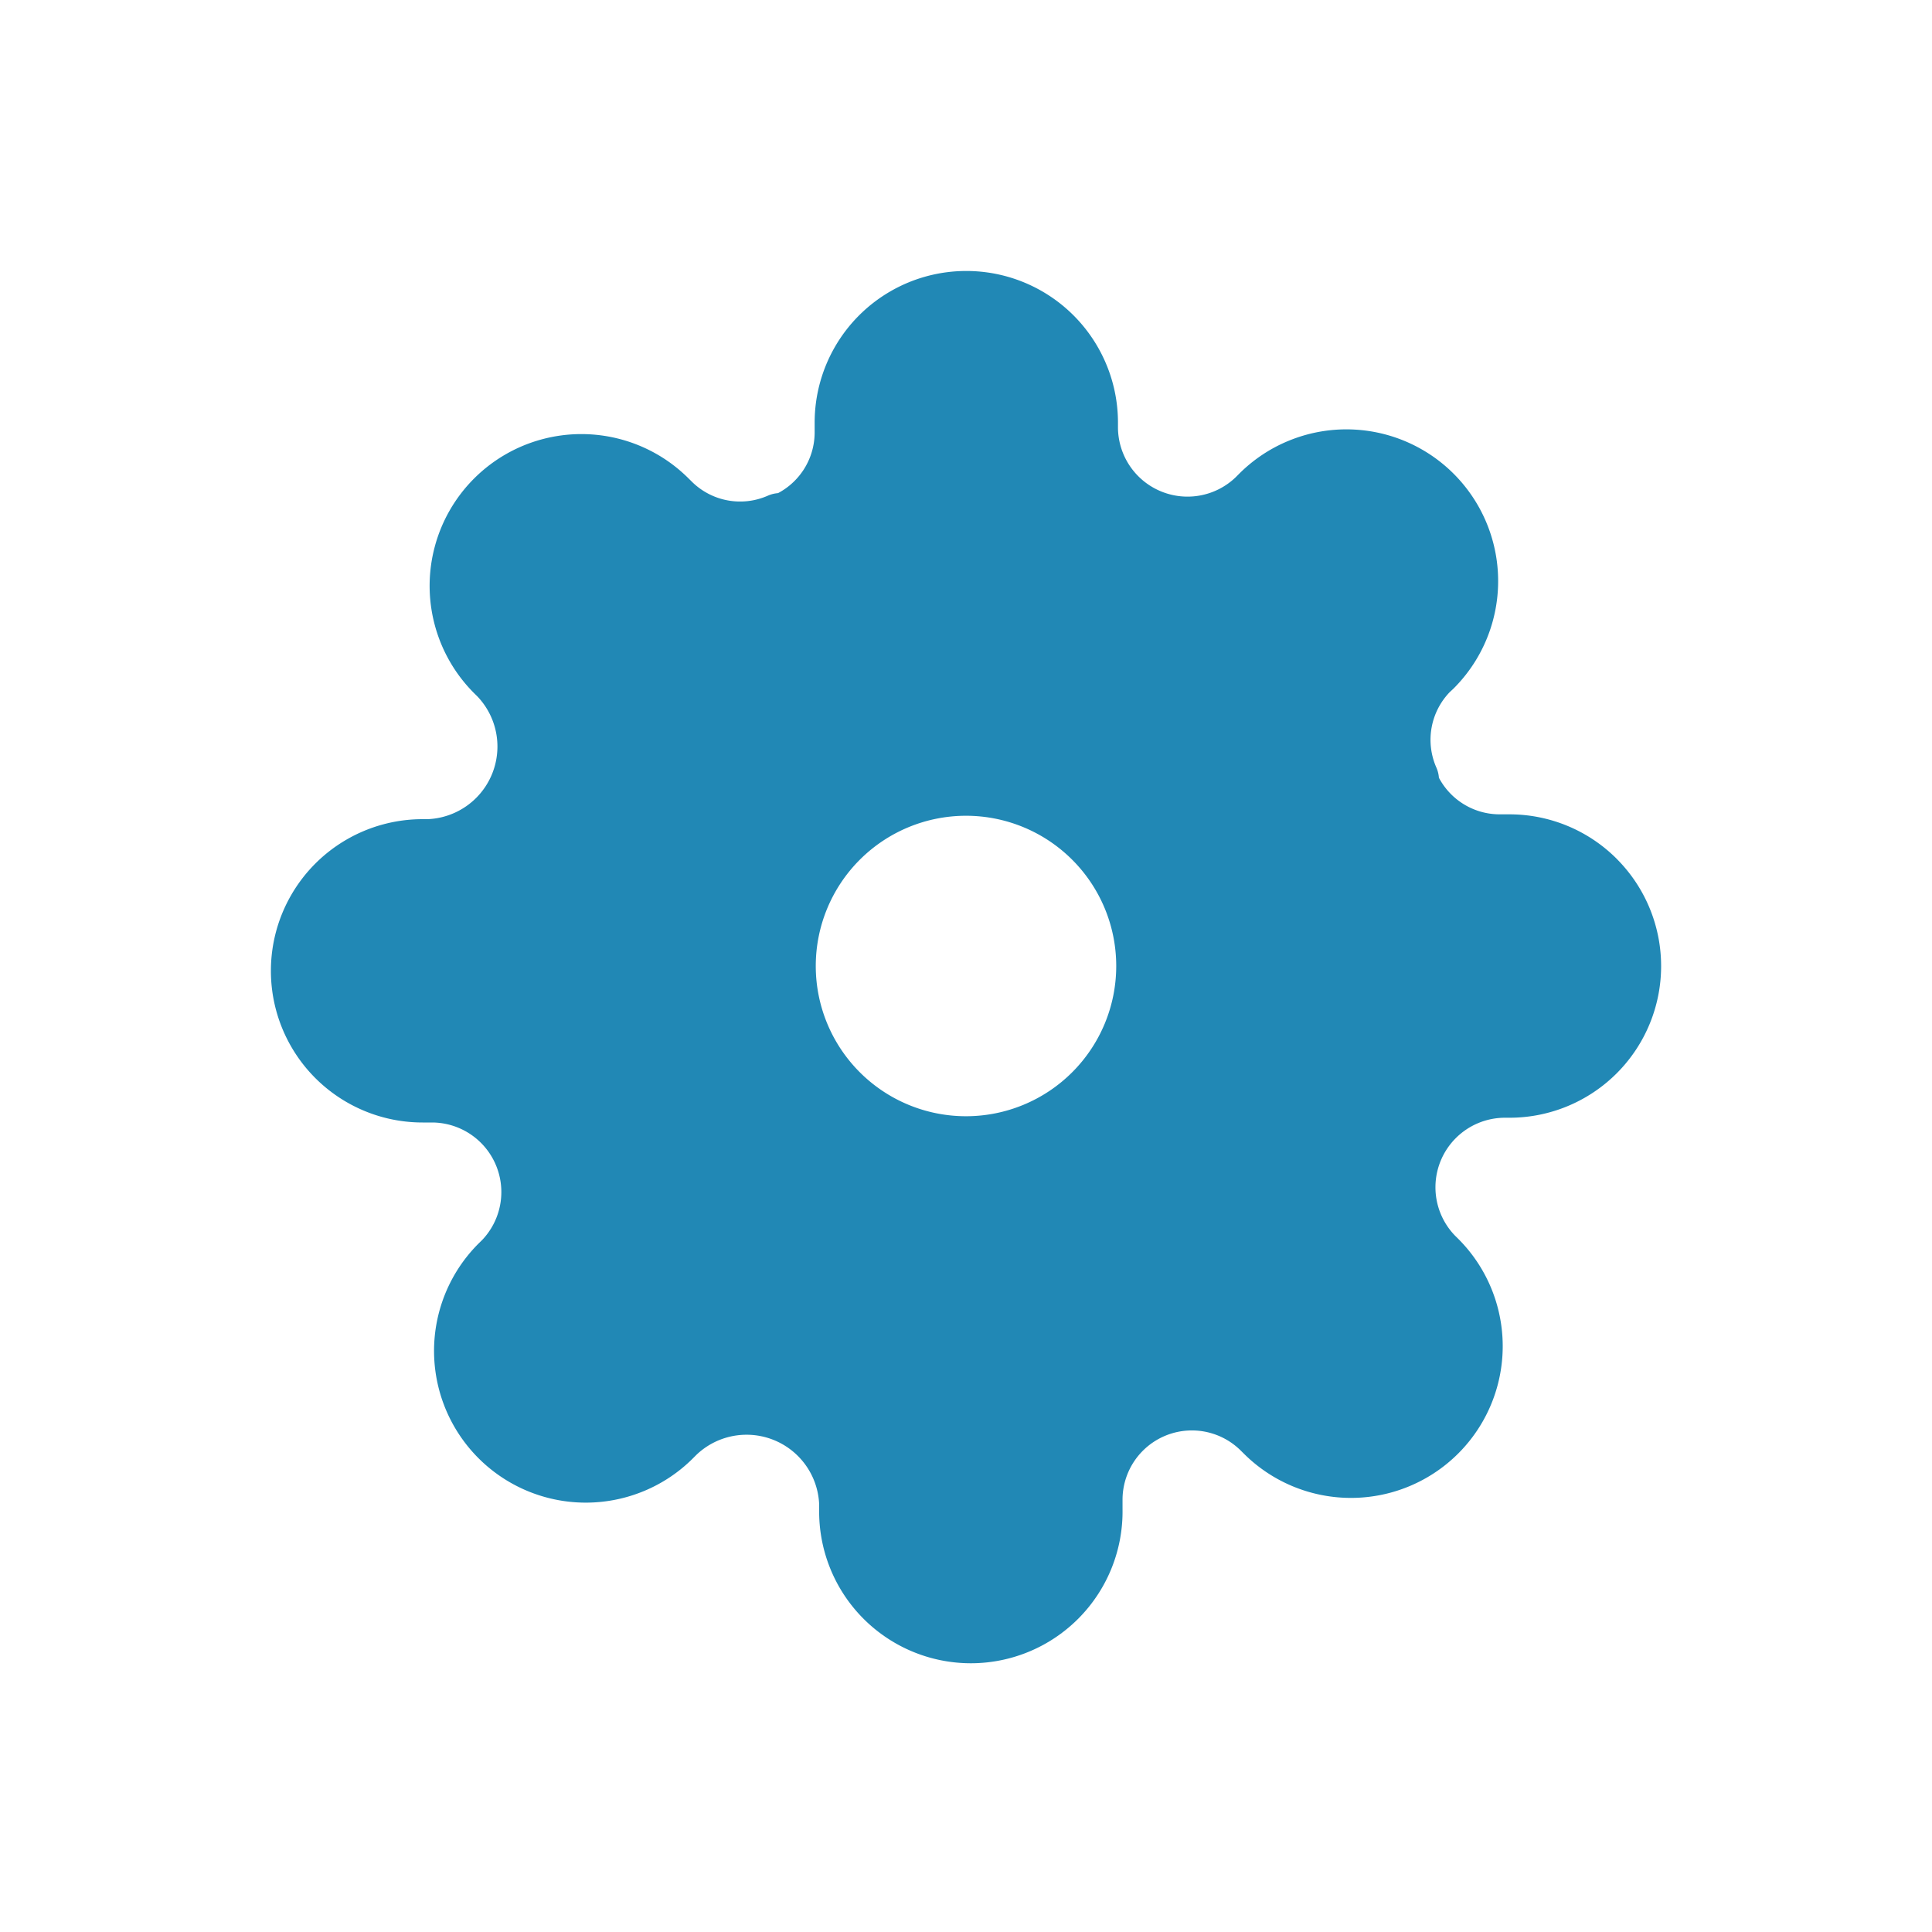 <svg id="Capa_1" data-name="Capa 1" xmlns="http://www.w3.org/2000/svg" viewBox="0 0 500 500"><path d="M412.73,227.9a31.23,31.23,0,0,0-22.09-9.15H388a25.79,25.79,0,0,1-23.59-15.63v-1.25a25.8,25.8,0,0,1,5.15-28.44l1-.93a31.27,31.27,0,0,0-34.08-51,31.08,31.08,0,0,0-10.14,6.78l-.94.94a26,26,0,0,1-44.07-18.44v-1.4a31.25,31.25,0,1,0-62.5,0V112a25.79,25.79,0,0,1-15.63,23.6h-1.25a25.76,25.76,0,0,1-28.43-5.16l-.95-.94a31.27,31.27,0,0,0-44.22,44.23l.94.93A26.81,26.81,0,0,1,110.77,220h-1.41a31.25,31.25,0,0,0,0,62.5H112a26,26,0,0,1,18.44,44.07l-.95.93a31.27,31.27,0,0,0,34.08,51,31.08,31.08,0,0,0,10.14-6.78l.94-.94A26.8,26.8,0,0,1,220,389.23v1.4a31.26,31.26,0,1,0,62.51,0V388a25.95,25.95,0,0,1,44.06-18.44l.95.94a31.27,31.27,0,0,0,44.22-44.23l-.94-.93a26,26,0,0,1,18.44-44.07h1.41a31.25,31.25,0,0,0,22.09-53.35ZM250,296.88A46.88,46.88,0,1,1,296.88,250,46.88,46.88,0,0,1,250,296.88Z" style="fill:#2188b5;stroke:#2188b5;stroke-linecap:round;stroke-linejoin:round;stroke-width:16px"/></svg>